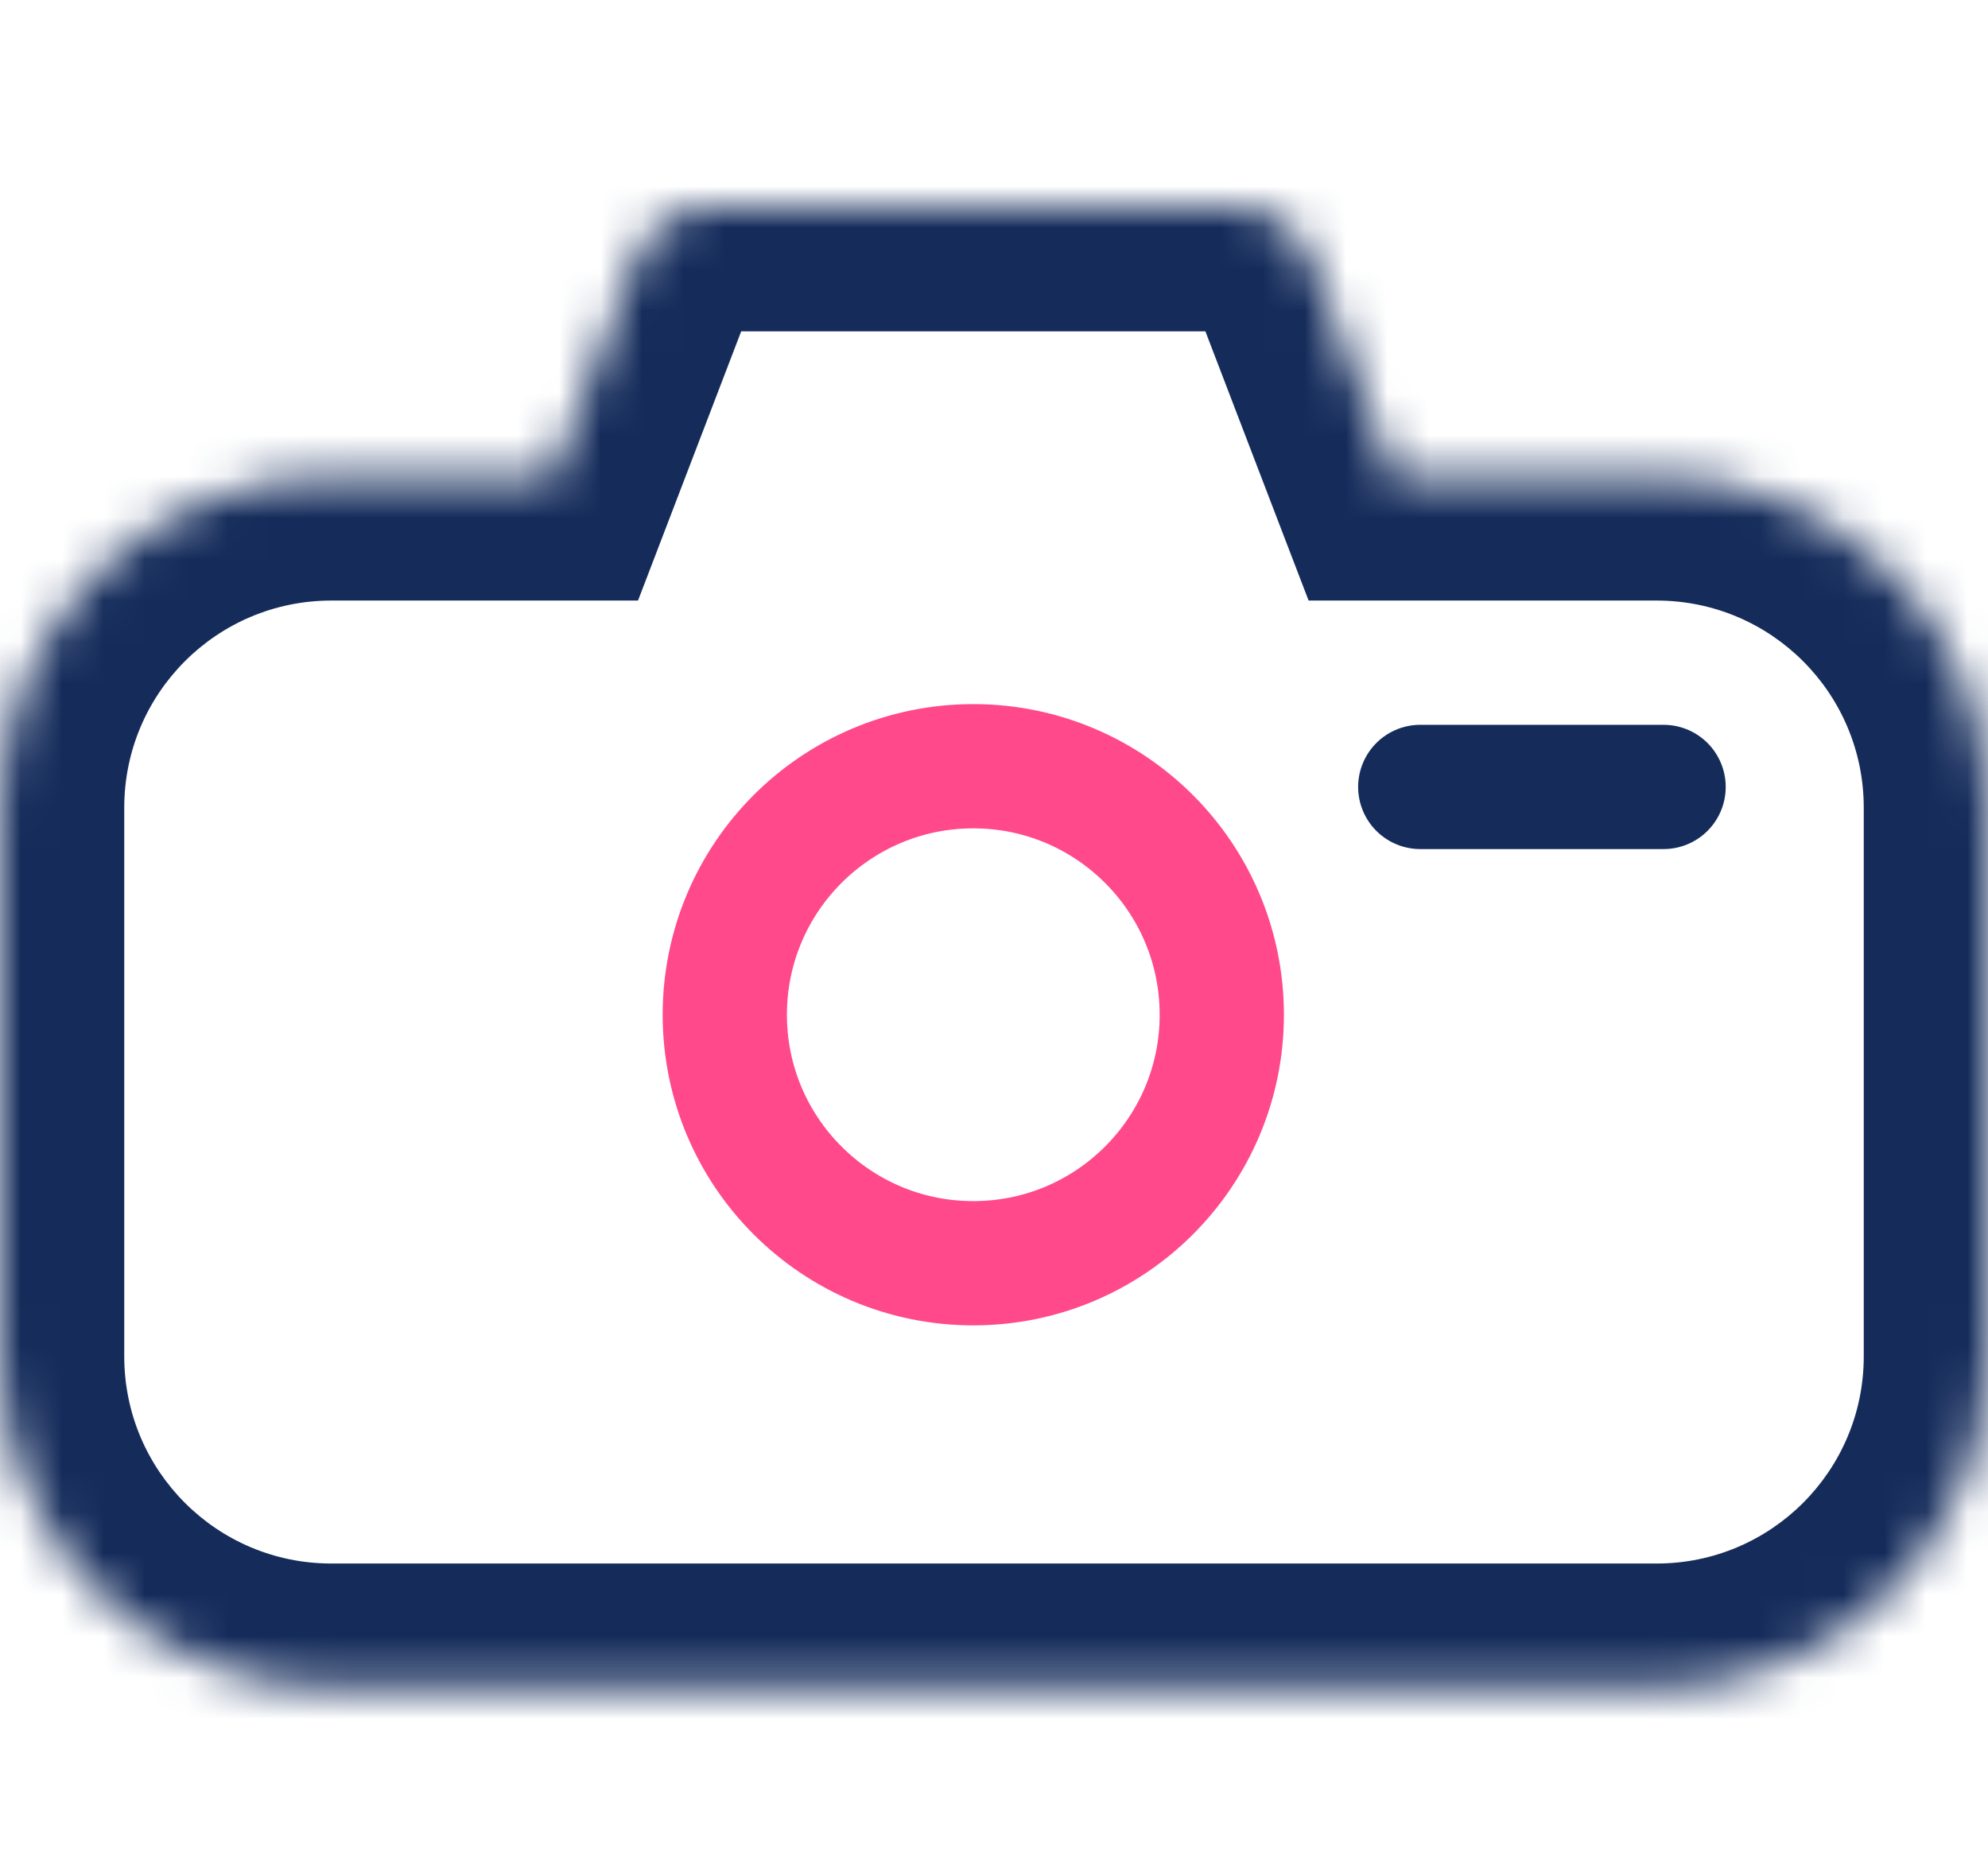 <svg width="48" height="45" viewBox="0 0 48 45" fill="none" xmlns="http://www.w3.org/2000/svg">
<circle cx="23.5" cy="24.5" r="6" stroke="#FF498B" stroke-width="3"/>
<path d="M34.292 19H40.167" stroke="#152C5B" stroke-width="3" stroke-linecap="round"/>
<mask id="path-3-inside-1_22_70" fill="white">
<path fill-rule="evenodd" clip-rule="evenodd" d="M17.209 5C16.38 5 15.638 5.511 15.341 6.284L13.342 11.5H8C3.582 11.5 0 15.082 0 19.5V32.75C0 37.168 3.582 40.75 8 40.75H40C44.418 40.75 48 37.168 48 32.75V19.5C48 15.082 44.418 11.5 40 11.5H33.658L31.659 6.284C31.362 5.511 30.62 5 29.791 5H17.209Z"/>
</mask>
<path d="M15.341 6.284L18.142 7.358V7.358L15.341 6.284ZM13.342 11.5V14.5H15.405L16.143 12.574L13.342 11.5ZM33.658 11.5L30.857 12.574L31.596 14.5H33.658V11.5ZM31.659 6.284L34.46 5.21L34.46 5.21L31.659 6.284ZM18.142 7.358C17.994 7.745 17.623 8 17.209 8V2C15.138 2 13.281 3.277 12.54 5.21L18.142 7.358ZM16.143 12.574L18.142 7.358L12.54 5.21L10.54 10.426L16.143 12.574ZM8 14.5H13.342V8.5H8V14.5ZM3 19.5C3 16.739 5.239 14.5 8 14.5V8.5C1.925 8.5 -3 13.425 -3 19.5H3ZM3 32.75V19.5H-3V32.75H3ZM8 37.75C5.239 37.75 3 35.511 3 32.75H-3C-3 38.825 1.925 43.75 8 43.75V37.75ZM40 37.75H8V43.75H40V37.75ZM45 32.75C45 35.511 42.761 37.75 40 37.75V43.75C46.075 43.75 51 38.825 51 32.75H45ZM45 19.5V32.75H51V19.5H45ZM40 14.5C42.761 14.5 45 16.739 45 19.5H51C51 13.425 46.075 8.5 40 8.5V14.5ZM33.658 14.5H40V8.5H33.658V14.5ZM28.858 7.358L30.857 12.574L36.46 10.426L34.46 5.21L28.858 7.358ZM29.791 8C29.377 8 29.006 7.745 28.858 7.358L34.46 5.21C33.719 3.277 31.862 2 29.791 2V8ZM17.209 8H29.791V2H17.209V8Z" fill="#152C5B" mask="url(#path-3-inside-1_22_70)"/>
</svg>
